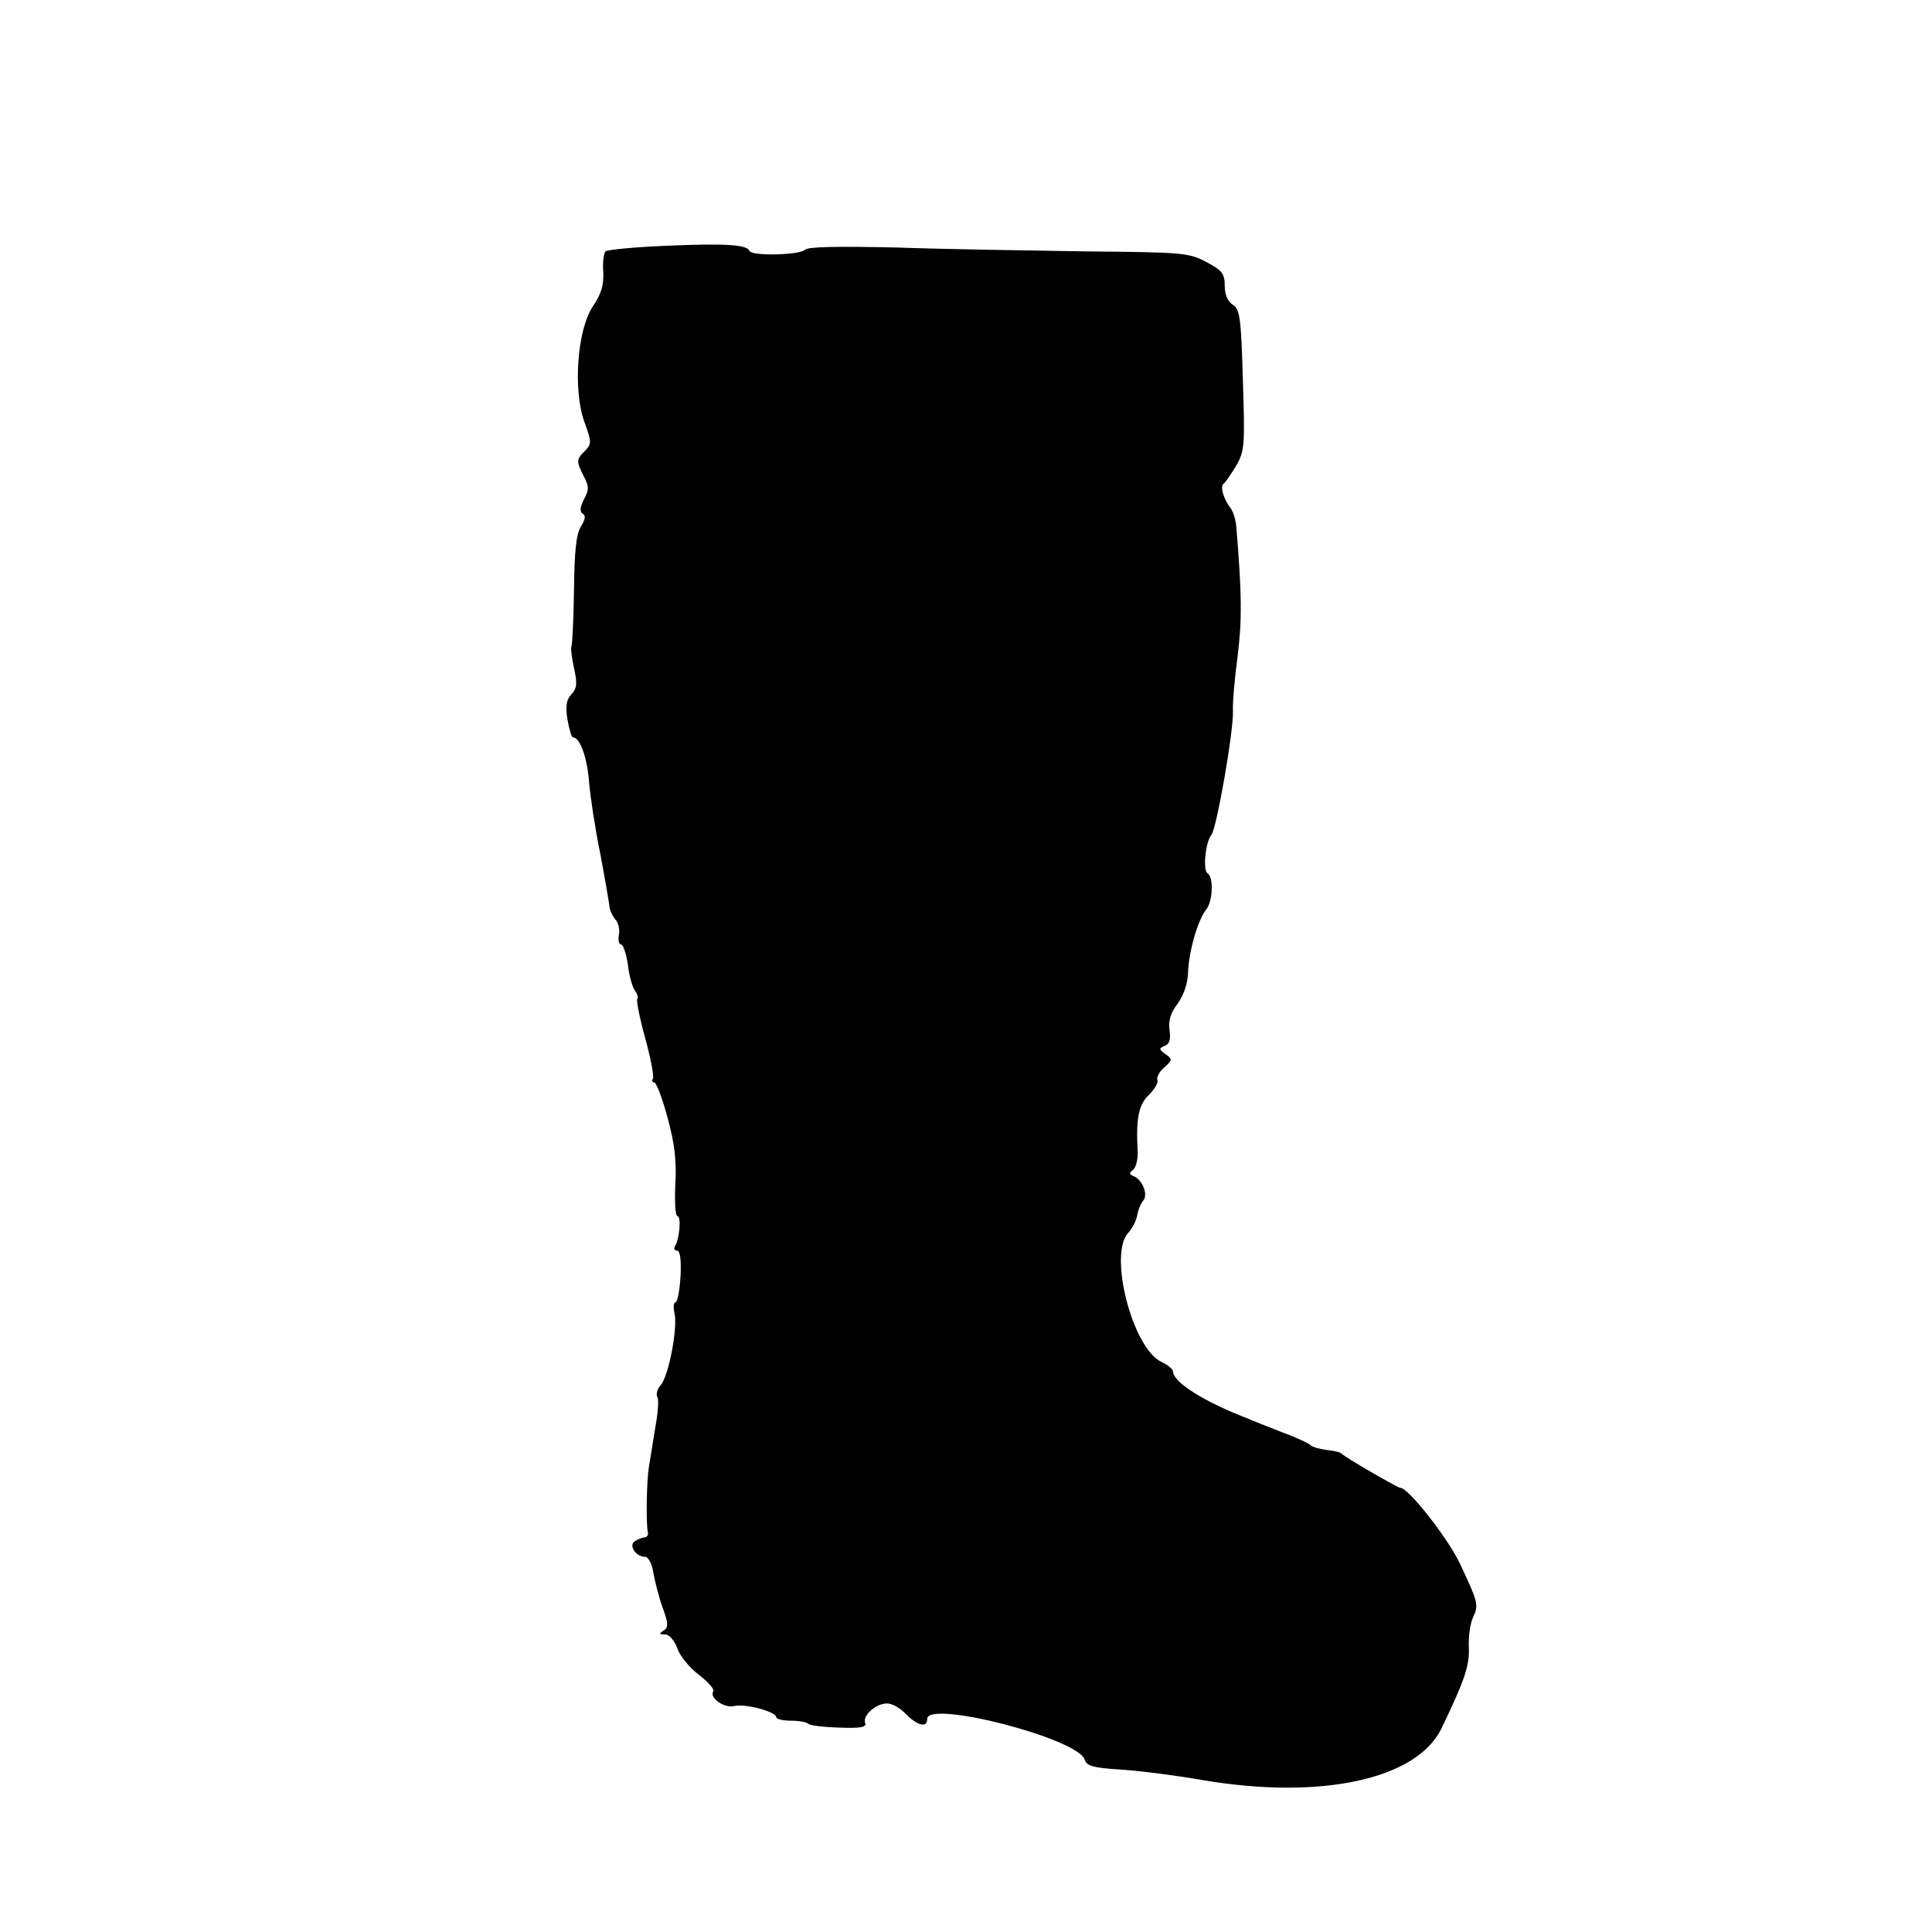 <?xml version="1.0" standalone="no"?>
<!DOCTYPE svg PUBLIC "-//W3C//DTD SVG 20010904//EN"
 "http://www.w3.org/TR/2001/REC-SVG-20010904/DTD/svg10.dtd">
<svg version="1.0" xmlns="http://www.w3.org/2000/svg"
 width="448pt" height="448pt" viewBox="0 0 448 448"
 preserveAspectRatio="xMidYMid meet">
<g transform="translate(0,448) scale(0.1,-0.1)"
fill="#000000" stroke="none">
<path d="M1543 3910 c-72 -3 -135 -9 -139 -13 -4 -4 -7 -26 -5 -49 1 -30 -5
-50 -24 -78 -36 -53 -47 -193 -20 -268 17 -47 17 -51 2 -67 -21 -20 -21 -25
-3 -60 12 -23 12 -31 0 -53 -9 -18 -10 -28 -3 -33 8 -4 6 -14 -4 -30 -11 -18
-15 -57 -16 -148 -1 -69 -4 -127 -6 -131 -2 -3 1 -26 6 -49 8 -35 7 -47 -6
-61 -12 -13 -14 -28 -9 -59 4 -22 9 -41 13 -41 16 0 33 -48 37 -104 3 -34 14
-108 26 -166 11 -58 20 -112 21 -120 0 -8 6 -22 13 -31 8 -8 12 -25 9 -37 -2
-12 0 -22 5 -22 5 0 12 -21 16 -47 3 -27 11 -54 17 -61 5 -7 7 -15 5 -18 -3
-3 5 -44 18 -91 13 -47 21 -90 18 -94 -3 -5 -1 -9 3 -9 5 0 19 -37 31 -82 17
-62 21 -101 18 -155 -2 -40 0 -73 5 -73 9 0 5 -53 -6 -70 -3 -5 -1 -10 5 -10
7 0 10 -21 8 -60 -2 -33 -7 -60 -12 -60 -4 0 -5 -11 -2 -25 8 -33 -13 -145
-32 -167 -8 -9 -11 -21 -8 -27 4 -5 2 -36 -4 -68 -5 -32 -12 -74 -15 -93 -6
-36 -7 -130 -3 -152 2 -7 -1 -12 -7 -13 -5 0 -16 -4 -23 -9 -15 -9 2 -36 24
-36 7 0 16 -16 19 -37 4 -21 13 -58 22 -82 13 -36 13 -45 2 -52 -11 -7 -11 -9
3 -9 10 0 22 -14 29 -33 6 -18 29 -45 50 -61 21 -16 36 -33 33 -38 -10 -15 26
-40 49 -34 25 6 97 -13 97 -26 0 -4 15 -8 33 -8 19 0 37 -3 41 -7 3 -4 36 -8
72 -9 51 -2 64 1 60 11 -6 17 25 45 51 45 12 0 31 -11 44 -25 27 -27 49 -32
49 -11 0 45 349 -45 365 -94 5 -15 19 -19 78 -23 40 -2 128 -13 197 -25 274
-46 494 2 552 119 53 110 66 146 64 189 -1 25 3 56 10 70 13 29 12 33 -31 125
-29 60 -119 175 -138 175 -6 0 -129 71 -137 80 -3 3 -18 6 -35 8 -16 2 -32 7
-35 10 -3 4 -32 18 -65 30 -33 13 -69 27 -80 32 -104 40 -175 85 -175 110 0 5
-12 15 -27 22 -67 32 -123 249 -77 299 10 11 19 29 21 41 2 12 8 27 14 34 12
14 -2 49 -23 57 -10 4 -10 7 -1 14 7 5 12 25 11 44 -4 75 2 107 26 130 13 13
22 28 20 34 -3 6 4 20 16 30 19 17 19 19 2 31 -15 11 -15 13 -1 19 11 4 14 15
11 36 -3 22 2 40 19 62 14 20 23 46 24 72 1 47 23 123 42 146 15 18 18 75 3
84 -11 7 -5 72 9 89 12 14 52 242 50 288 -1 18 4 76 11 128 10 82 10 139 -3
296 -1 17 -7 37 -13 45 -17 22 -26 52 -16 58 4 3 17 22 29 42 19 33 20 47 15
198 -4 144 -7 164 -23 174 -12 8 -19 23 -19 44 0 28 -6 36 -42 55 -41 22 -55
23 -278 25 -129 2 -327 5 -439 9 -137 3 -207 2 -214 -5 -13 -13 -124 -15 -129
-3 -5 15 -58 18 -195 12z"/>
</g>
</svg>
